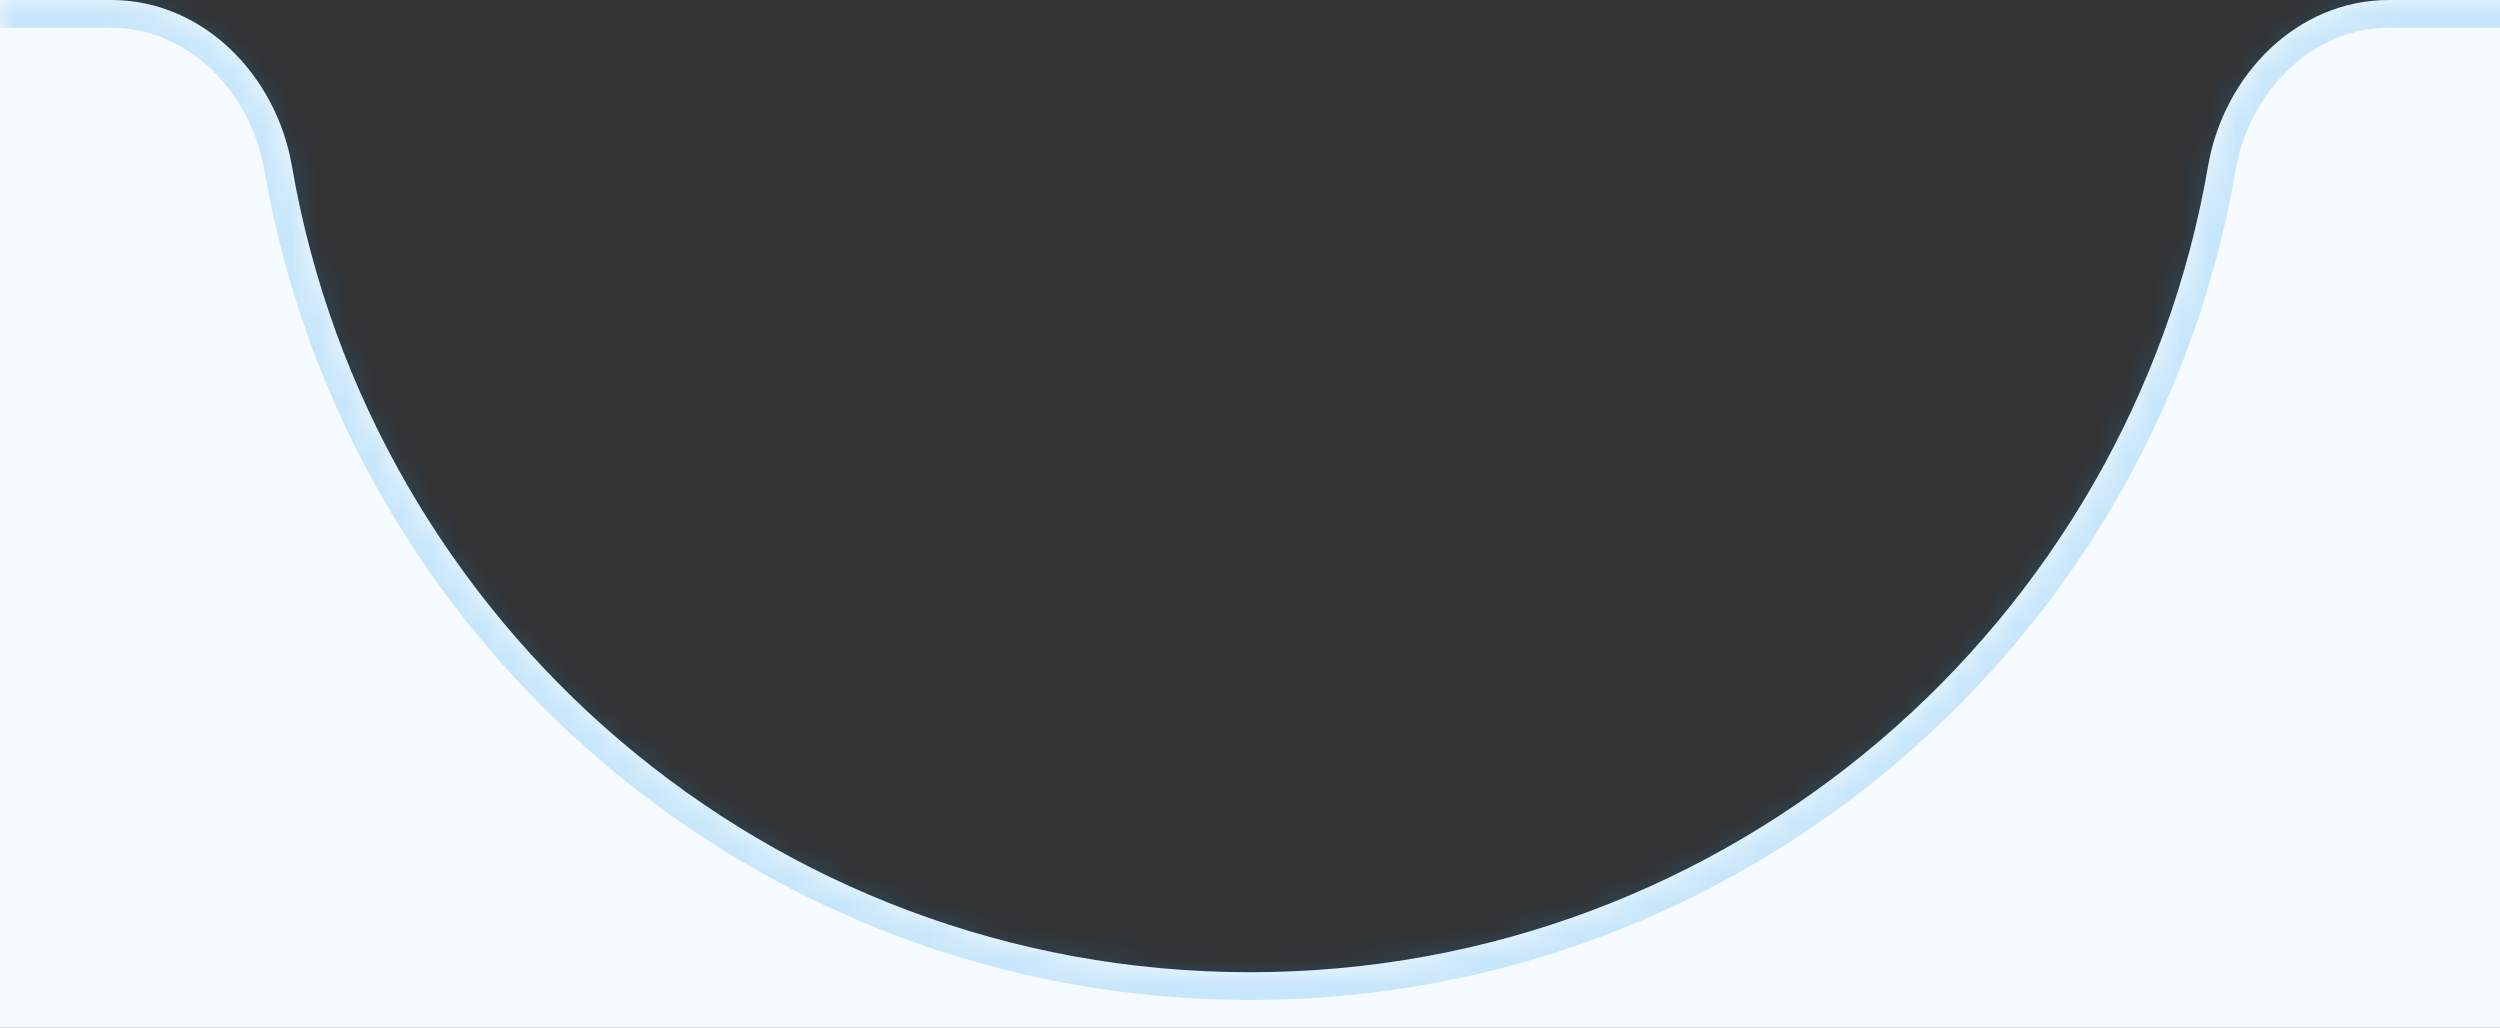 <svg width="90" height="37" viewBox="0 0 90 37" fill="none" xmlns="http://www.w3.org/2000/svg">
<rect x="0" y="0" width="90" height="37" fill="#333333" stroke="none"/>
<g clip-path="url(#clip0_35_775)">
<mask id="path-1-inside-1_35_775" fill="white">
<path fill-rule="evenodd" clip-rule="evenodd" d="M45 35C62.294 35 76.658 22.458 79.492 5.973C80.054 2.708 82.686 0 86 0H759C762.314 0 765 2.686 765 6V539C765 542.314 762.314 545 759 545H-669C-672.314 545 -675 542.314 -675 539V6C-675 2.686 -672.314 0 -669 0H4C7.314 0 9.946 2.708 10.508 5.973C13.342 22.458 27.706 35 45 35Z"/>
</mask>
<path fill-rule="evenodd" clip-rule="evenodd" d="M45 35C62.294 35 76.658 22.458 79.492 5.973C80.054 2.708 82.686 0 86 0H759C762.314 0 765 2.686 765 6V539C765 542.314 762.314 545 759 545H-669C-672.314 545 -675 542.314 -675 539V6C-675 2.686 -672.314 0 -669 0H4C7.314 0 9.946 2.708 10.508 5.973C13.342 22.458 27.706 35 45 35Z" fill="#F5FBFE"/>
<path d="M10.508 5.973L9.522 6.143L10.508 5.973ZM79.492 5.973L80.478 6.143L79.492 5.973ZM78.507 5.804C75.753 21.817 61.798 34 45 34V36C62.789 36 77.562 23.099 80.478 6.143L78.507 5.804ZM86 1H759V-1H86V1ZM764 6V539H766V6H764ZM759 544H-669V546H759V544ZM-674 539V6H-676V539H-674ZM-669 1H4V-1H-669V1ZM45 34C28.202 34 14.247 21.817 11.493 5.804L9.522 6.143C12.438 23.099 27.211 36 45 36V34ZM4 1C6.727 1 9.025 3.251 9.522 6.143L11.493 5.804C10.867 2.164 7.9 -1 4 -1V1ZM-669 544C-671.761 544 -674 541.761 -674 539H-676C-676 542.866 -672.866 546 -669 546V544ZM764 539C764 541.761 761.761 544 759 544V546C762.866 546 766 542.866 766 539H764ZM759 1C761.761 1 764 3.239 764 6H766C766 2.134 762.866 -1 759 -1V1ZM-674 6C-674 3.239 -671.761 1 -669 1V-1C-672.866 -1 -676 2.134 -676 6H-674ZM80.478 6.143C80.975 3.251 83.273 1 86 1V-1C82.1 -1 79.133 2.164 78.507 5.804L80.478 6.143Z" fill="#1192F0" fill-opacity="0.2" mask="url(#path-1-inside-1_35_775)"/>
</g>
<defs>
<clipPath id="clip0_35_775">
<rect width="90" height="37" fill="white"/>
</clipPath>
</defs>
</svg>
